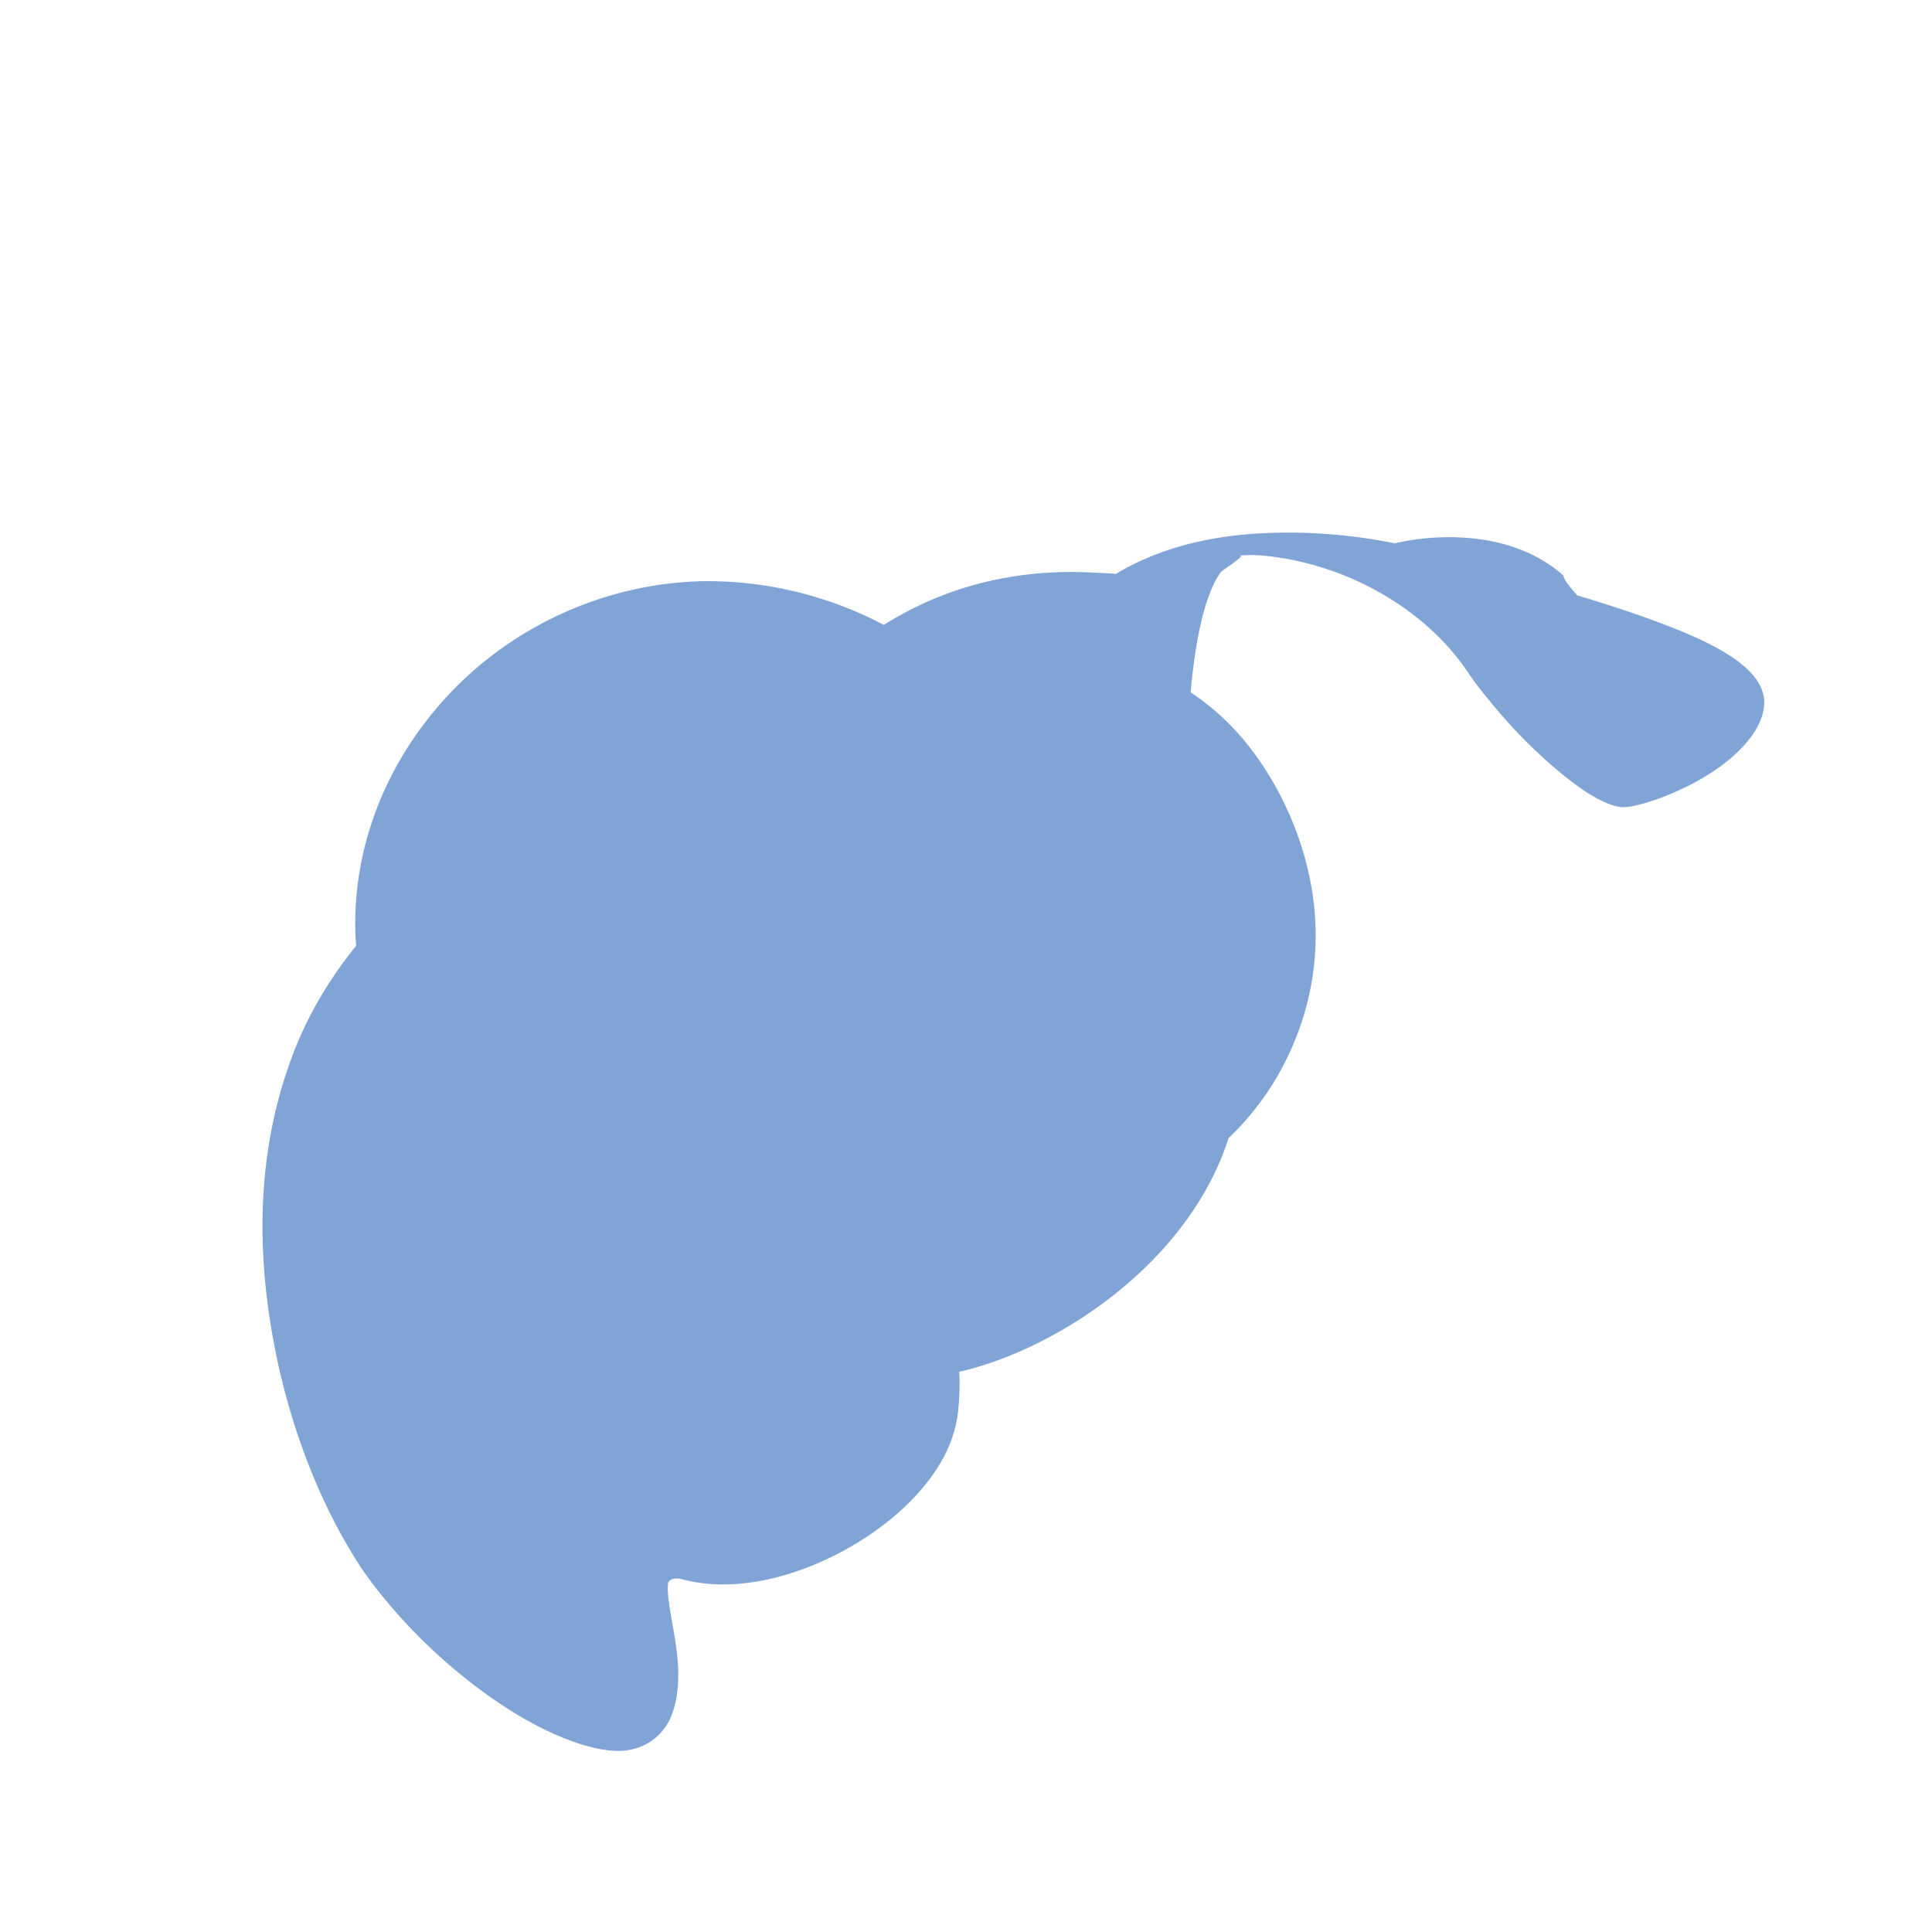 <svg xmlns="http://www.w3.org/2000/svg" viewBox="0 0 100 100" fill="none">
  <path d="M84.918 38.594c.6-4.954-3.812-7.795-4.004-8.812-3.442-3.024-8.625-1.685-8.684-1.664l-.029.007c-1.866-.381-3.965-.61-6.329-.545-3.452.096-6.078.905-8.114 2.124a40.66 40.66 0 0 0-1.222-.069h-.001c-3.574-.188-6.784.557-9.508 1.976a23.27 23.27 0 0 0-1.286.732 19.57 19.57 0 0 0-9.442-2.26c-5.246.146-9.938 2.492-13.13 5.929-3.193 3.438-4.903 7.81-4.775 12.26.008.227.022.455.04.682-1.409 1.74-2.487 3.582-3.23 5.507-1.767 4.569-1.938 9.342-1.222 13.927.716 4.585 2.291 8.977 4.58 12.56.571.892 1.76 2.43 3.313 3.96 1.554 1.53 3.48 3.053 5.381 4.123 1.9 1.069 3.773 1.684 5.008 1.586 1.128-.09 1.973-.748 2.384-1.584.39-.792.501-1.789.447-2.8-.054-1.012-.272-2.039-.398-2.798-.127-.759-.161-1.25-.112-1.522.093-.173.28-.241.62-.199l.124.033c.76.206 1.574.282 2.407.257 1.667-.05 3.425-.537 5.064-1.304 1.639-.766 3.158-1.812 4.35-3.022 1.192-1.211 2.057-2.593 2.345-4.038a6.394 6.394 0 0 0 .124-.896c.051-.585.063-1.166.03-1.742 2.691-.61 5.563-2.07 7.926-3.915 2.843-2.225 5.027-5.062 6.012-8.177 1.12-1.064 2.09-2.33 2.844-3.778 1.32-2.534 1.97-5.512 1.53-8.699-.22-1.593-.715-3.241-1.465-4.807-.75-1.565-1.755-3.049-2.949-4.229-.596-.59-1.242-1.11-1.92-1.562.034-.38.072-.757.117-1.125.193-1.574.452-2.795.76-3.685.157-.445.32-.815.46-1.063.142-.247.245-.366.243-.366l.003-.002c.09-.095 1.36-.913.938-.823.38-.081 1.153-.048 2.056.088.903.135 2.015.404 3.163.844 1.148.441 2.335 1.055 3.482 1.889 1.147.835 2.253 1.891 3.162 3.25.48.716 1.254 1.66 2.048 2.555a26.27 26.27 0 0 0 2.2 2.166c.753.661 1.511 1.243 2.178 1.636.67.392 1.246.595 1.625.582.772-.027 2.707-.66 4.32-1.664 1.613-1.004 2.906-2.377 2.934-3.73.014-.677-.372-1.327-1.059-1.917-.687-.59-1.672-1.123-2.77-1.6-2.196-.954-4.856-1.764-6.688-2.303-1.833-.54-2.833-.806-2.833-.806z" fill="#004aad" fill-opacity="0.5"/>
</svg> 